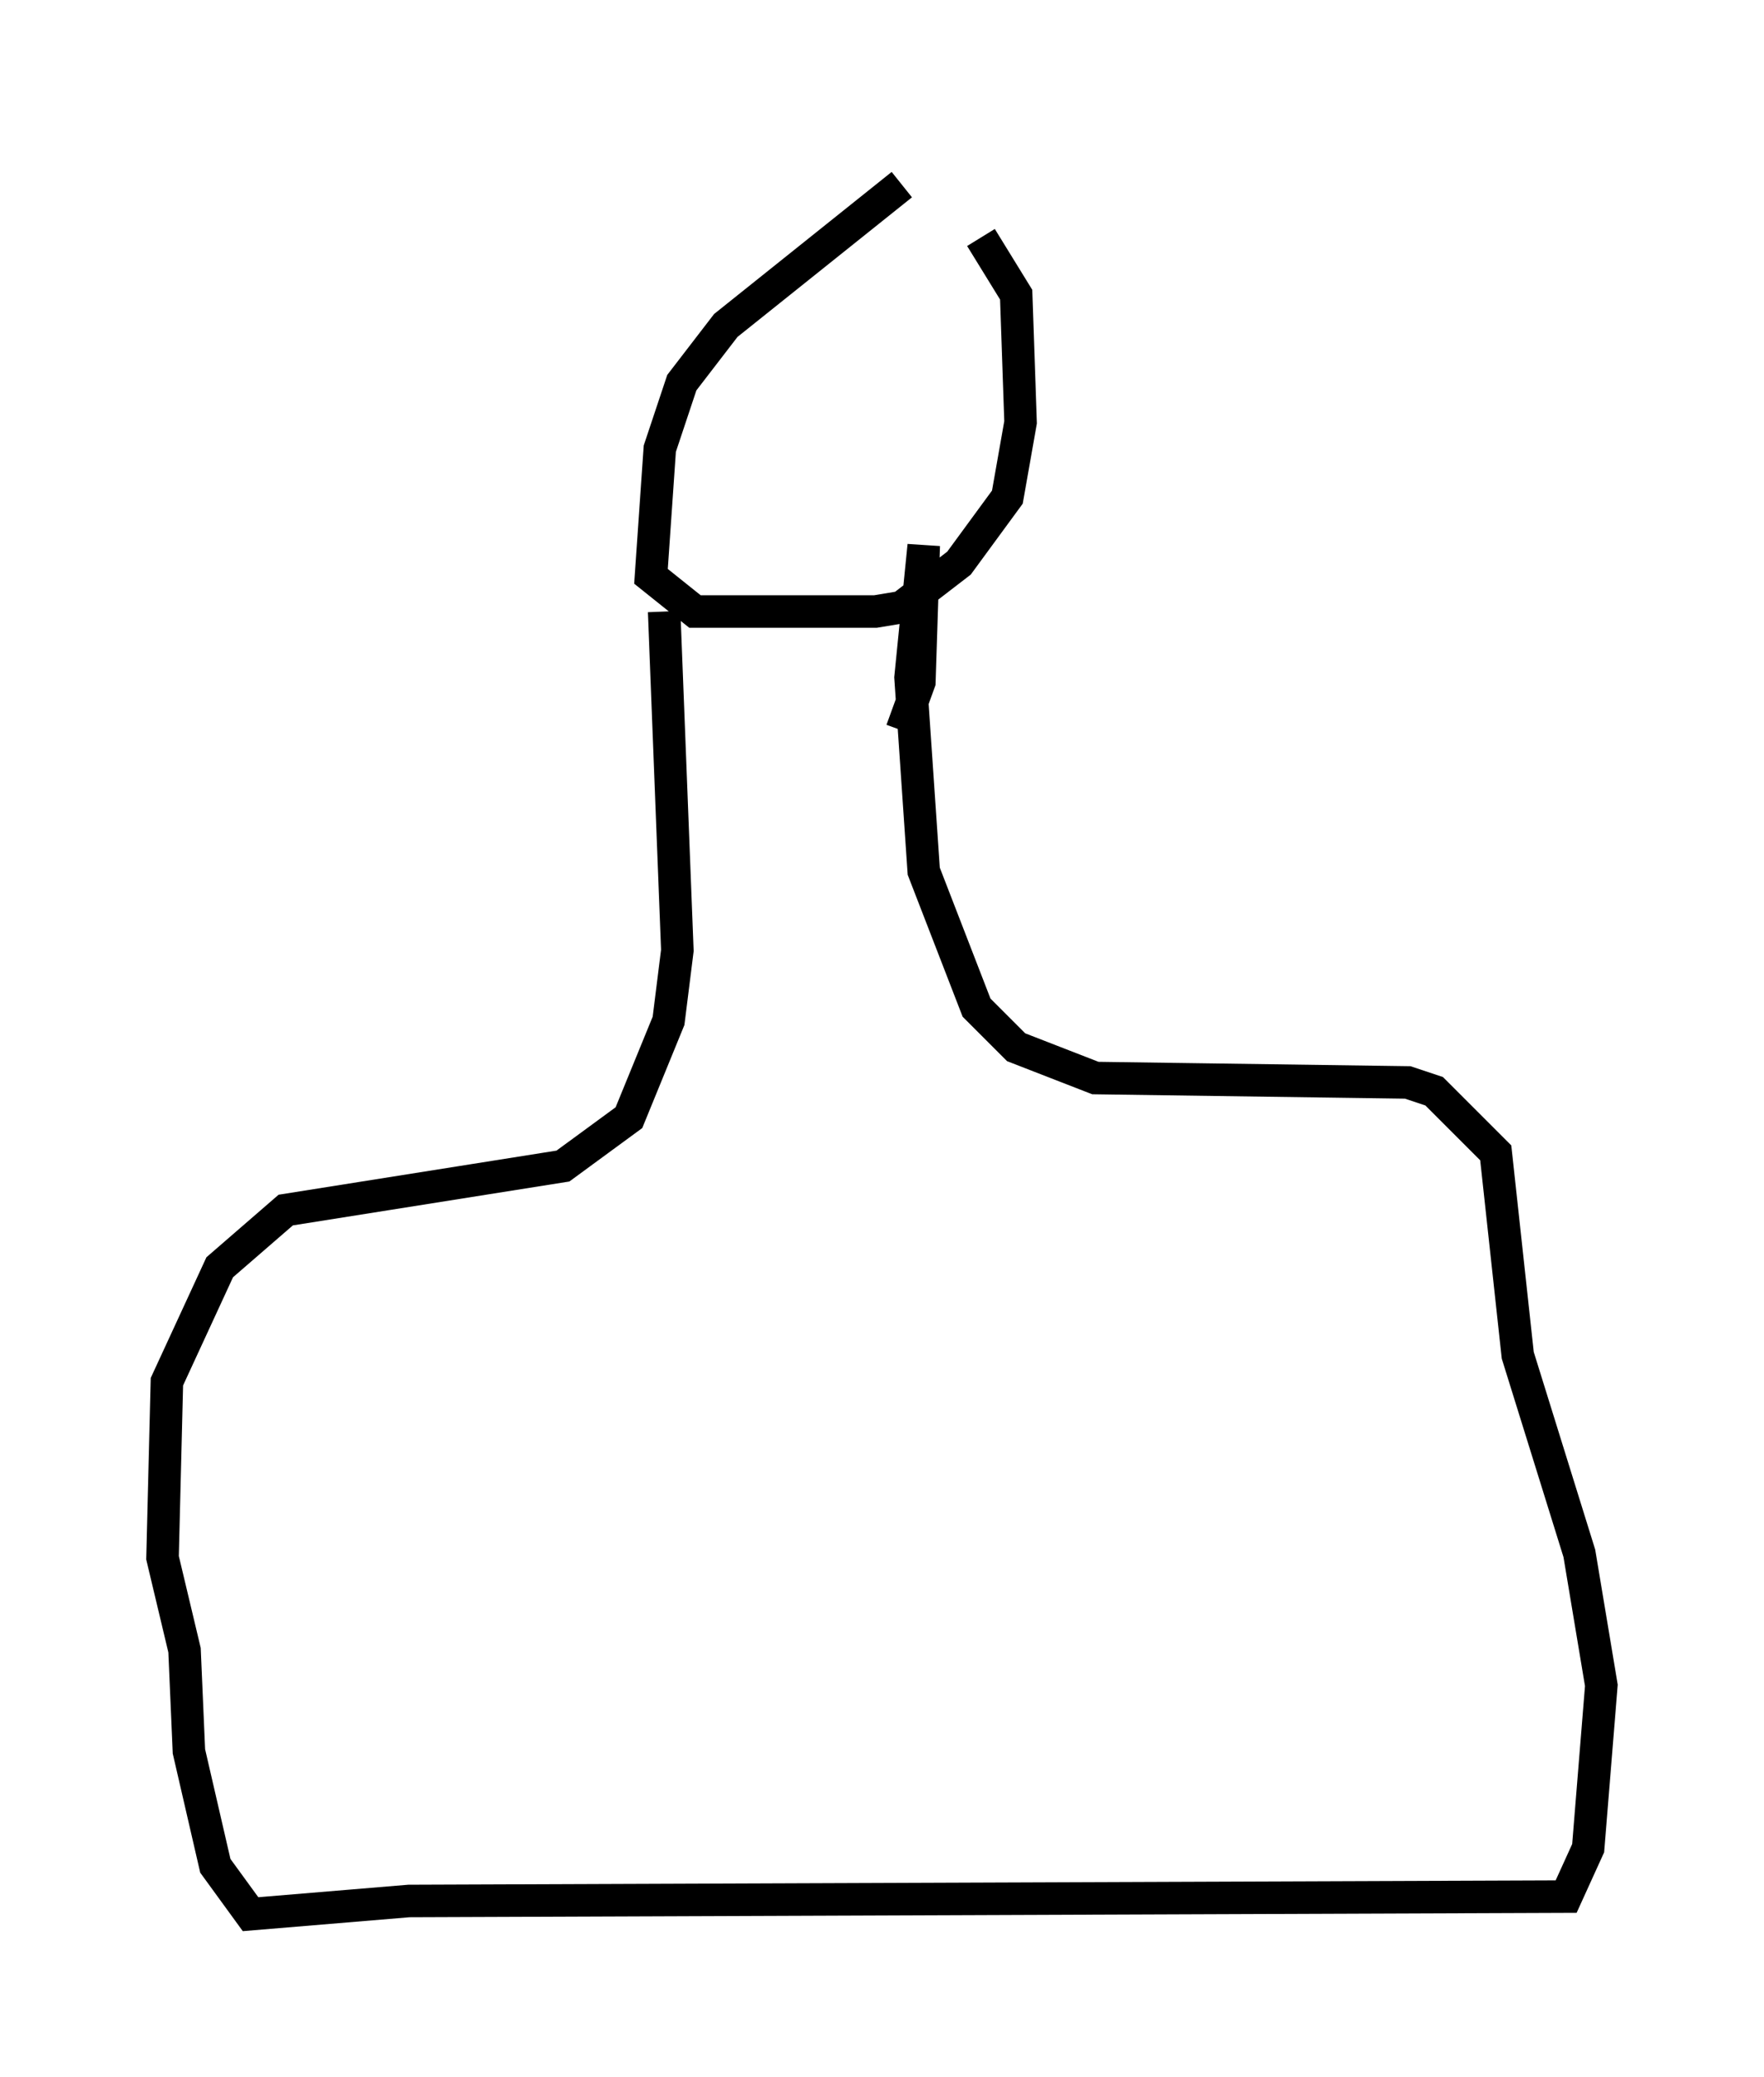 <?xml version="1.0" encoding="utf-8" ?>
<svg baseProfile="full" height="63.856" version="1.1" width="54.249" xmlns="http://www.w3.org/2000/svg" xmlns:ev="http://www.w3.org/2001/xml-events" xmlns:xlink="http://www.w3.org/1999/xlink"><defs /><rect fill="white" height="63.856" width="54.249" x="0" y="0" /><path d="M30.034, 5 m-2.3, 0.677 l-5.413, 4.33 -1.353, 1.759 l-0.677, 2.03 -0.271, 3.924 l1.353, 1.083 5.548, 0.0 l0.812, -0.135 1.759, -1.353 l1.488, -2.03 0.406, -2.3 l-0.135, -3.924 -1.083, -1.759 m-9.743, 11.502 l0.406, 10.419 -0.271, 2.165 l-1.218, 2.977 -2.03, 1.488 l-8.525, 1.353 -2.03, 1.759 l-1.624, 3.518 -0.135, 5.413 l0.677, 2.842 0.135, 3.112 l0.812, 3.518 1.083, 1.488 l4.871, -0.406 35.588, -0.135 l0.677, -1.488 0.406, -5.007 l-0.677, -4.059 -1.894, -6.089 l-0.677, -6.225 -1.894, -1.894 l-0.812, -0.271 -9.607, -0.135 l-2.436, -0.947 -1.218, -1.218 l-1.624, -4.195 -0.406, -5.954 l0.406, -4.059 -0.135, 4.195 l-0.541, 1.488 " fill="none" stroke="black" stroke-width="1" /></svg>